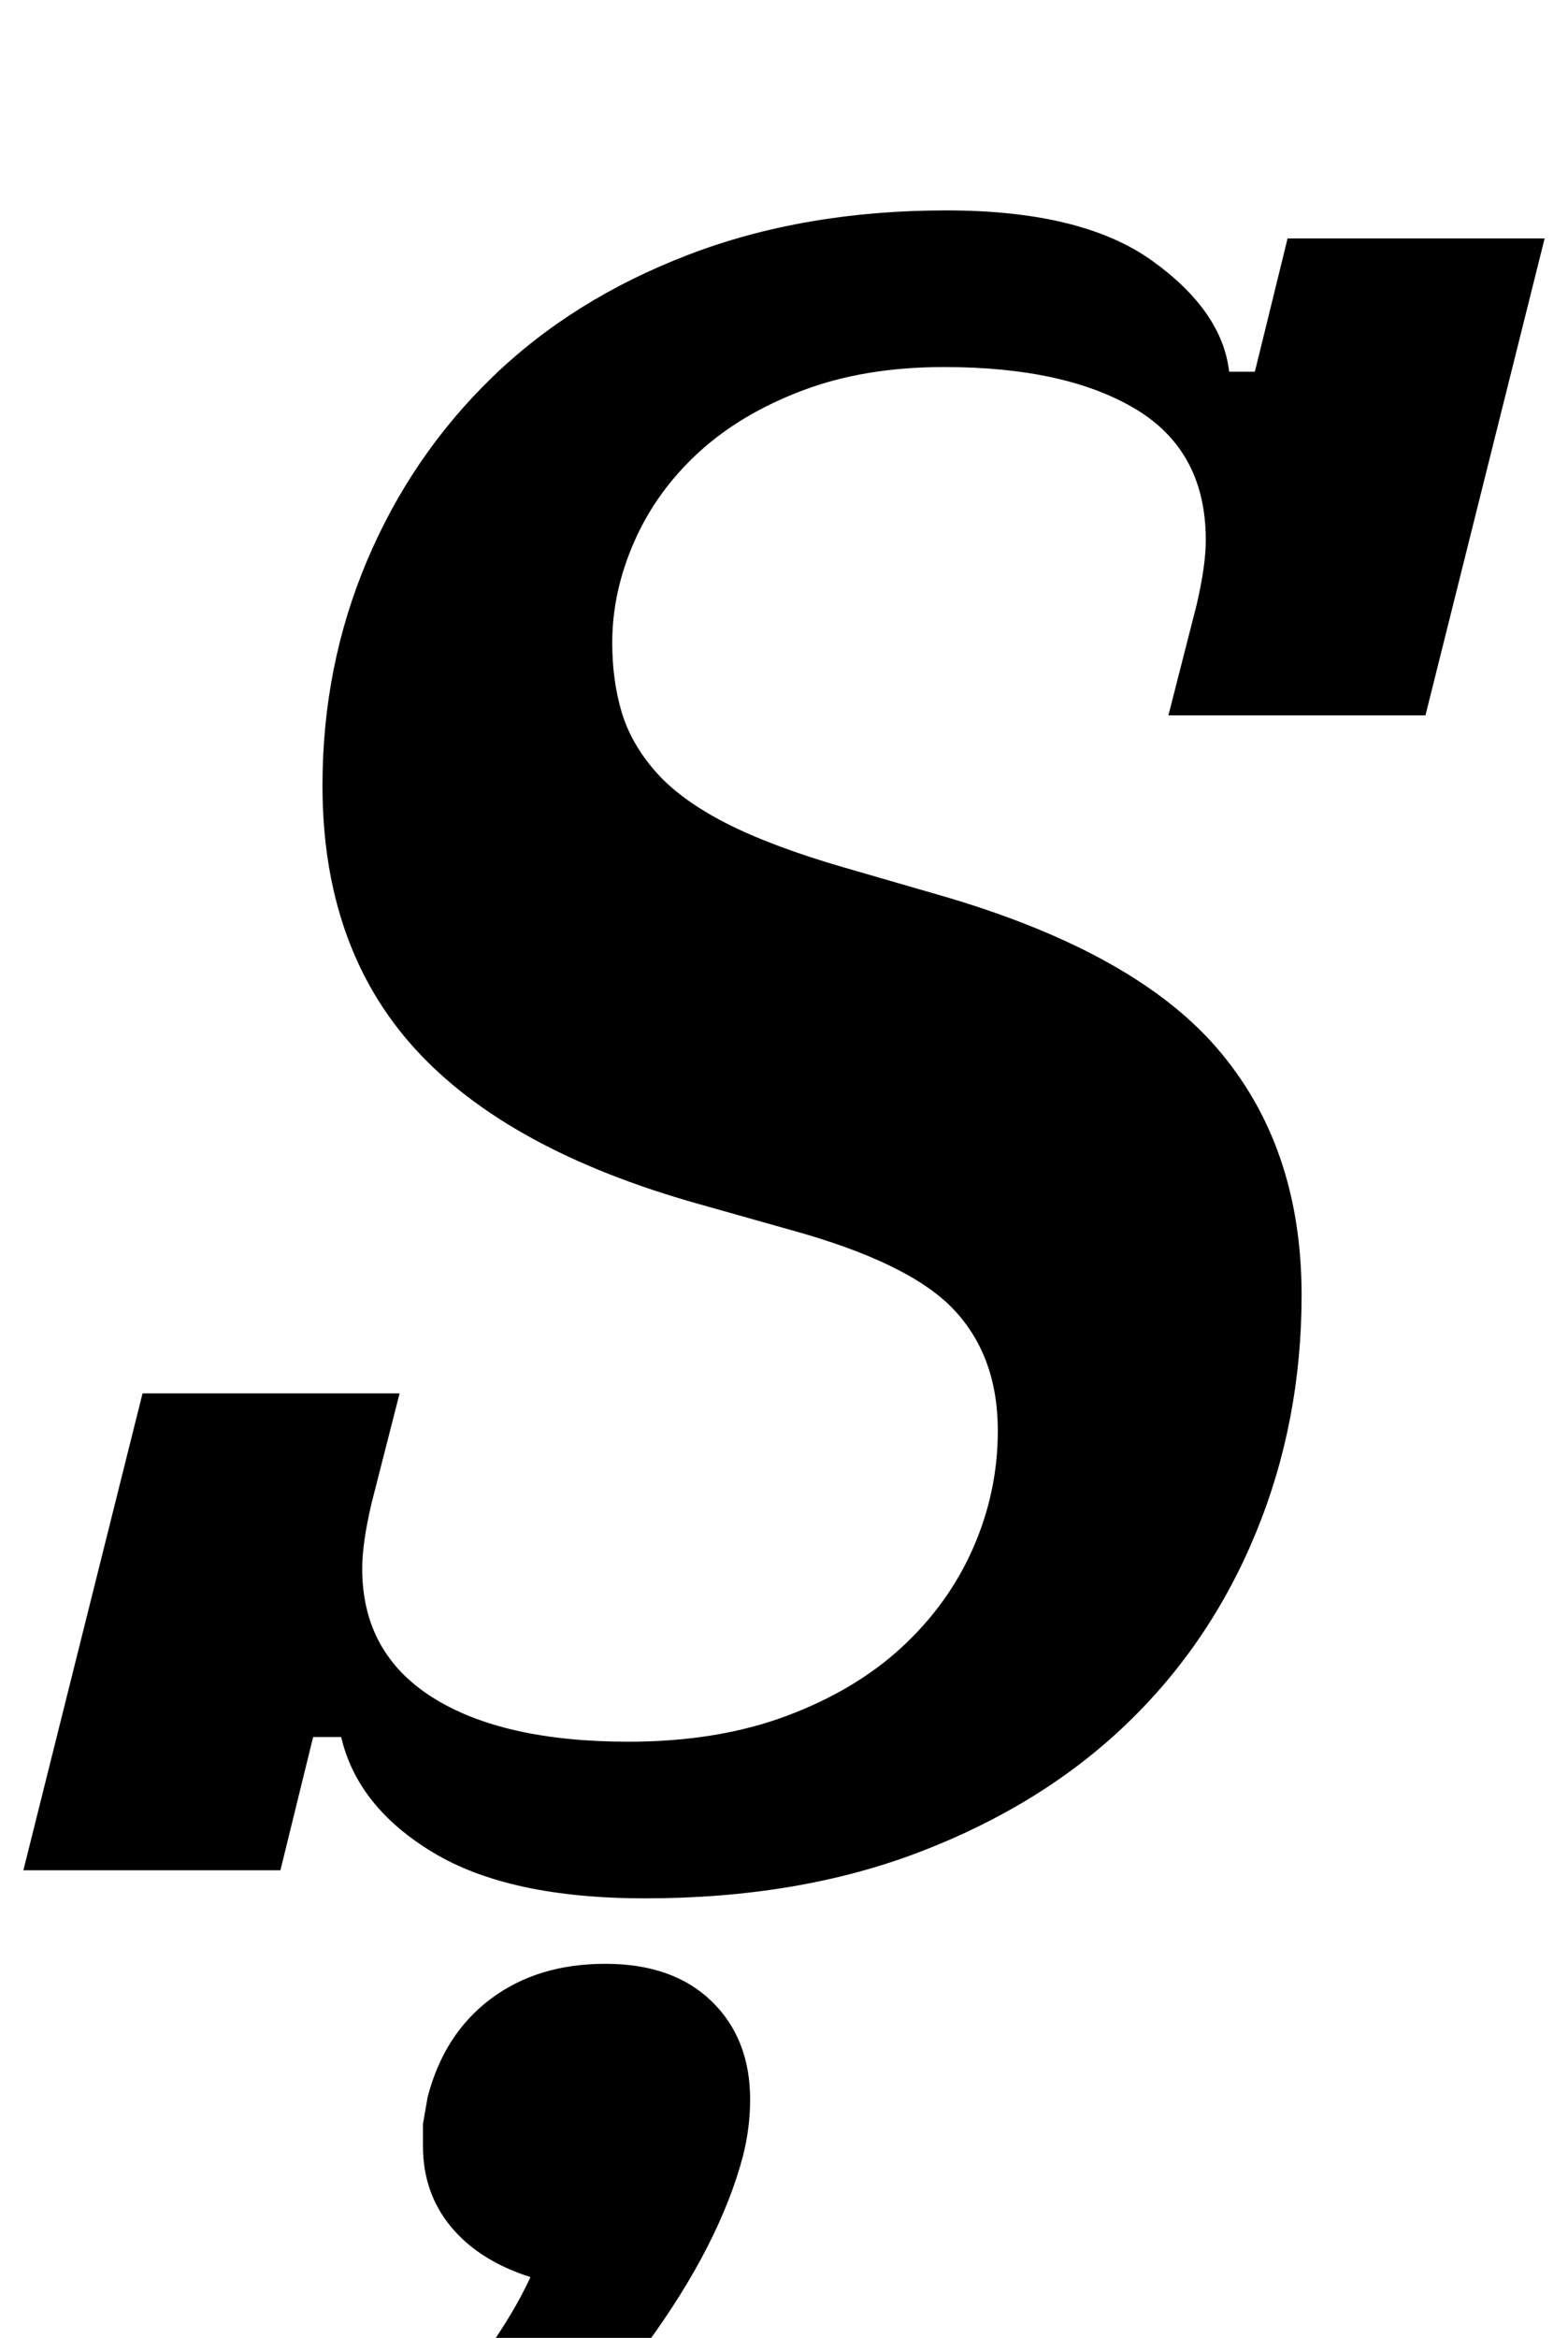 <?xml version="1.0" standalone="no"?>
<!DOCTYPE svg PUBLIC "-//W3C//DTD SVG 1.1//EN" "http://www.w3.org/Graphics/SVG/1.1/DTD/svg11.dtd" >
<svg xmlns="http://www.w3.org/2000/svg" xmlns:xlink="http://www.w3.org/1999/xlink" version="1.1" viewBox="-33 0 671 1000">
  <g transform="matrix(1 0 0 -1 0 800)">
   <path fill="currentColor"
d="M243 -12q-58 0 -90.5 19.5t-39.5 49.5h-12l-14 -57h-110l51 204h110l-12 -47q-4 -17 -4 -28q0 -36 30 -55t84 -19q38 0 67.5 11t49.5 29.5t30.5 42.5t10.5 50q0 32 -19 52t-70 34l-39 11q-82 23 -121.5 66.5t-39.5 112.5q0 51 19 96t53.5 78.5t84 52.5t110.5 19
q58 0 88 -21.5t33 -47.5h11l14 57h110l-51 -204h-110l12 47q4 17 4 28q0 38 -30 56t-82 18q-34 0 -60.5 -10t-44.5 -26.5t-27.5 -38t-9.5 -43.5q0 -16 4 -29.5t14.5 -25.5t30 -22t50.5 -19l38 -11q85 -24 121.5 -66t36.5 -106q0 -54 -19.5 -101.5t-55.5 -82t-88 -54.5
t-118 -20zM103 -281q30 23 55 53t36 54q-22 7 -34 21.5t-12 34.5v9.5t2 11.5q7 27 27 42t49 15t45.5 -16t16.5 -42q0 -12 -3 -24q-10 -38 -41.5 -81t-78.5 -78h-62v0z" />
  </g>

</svg>
